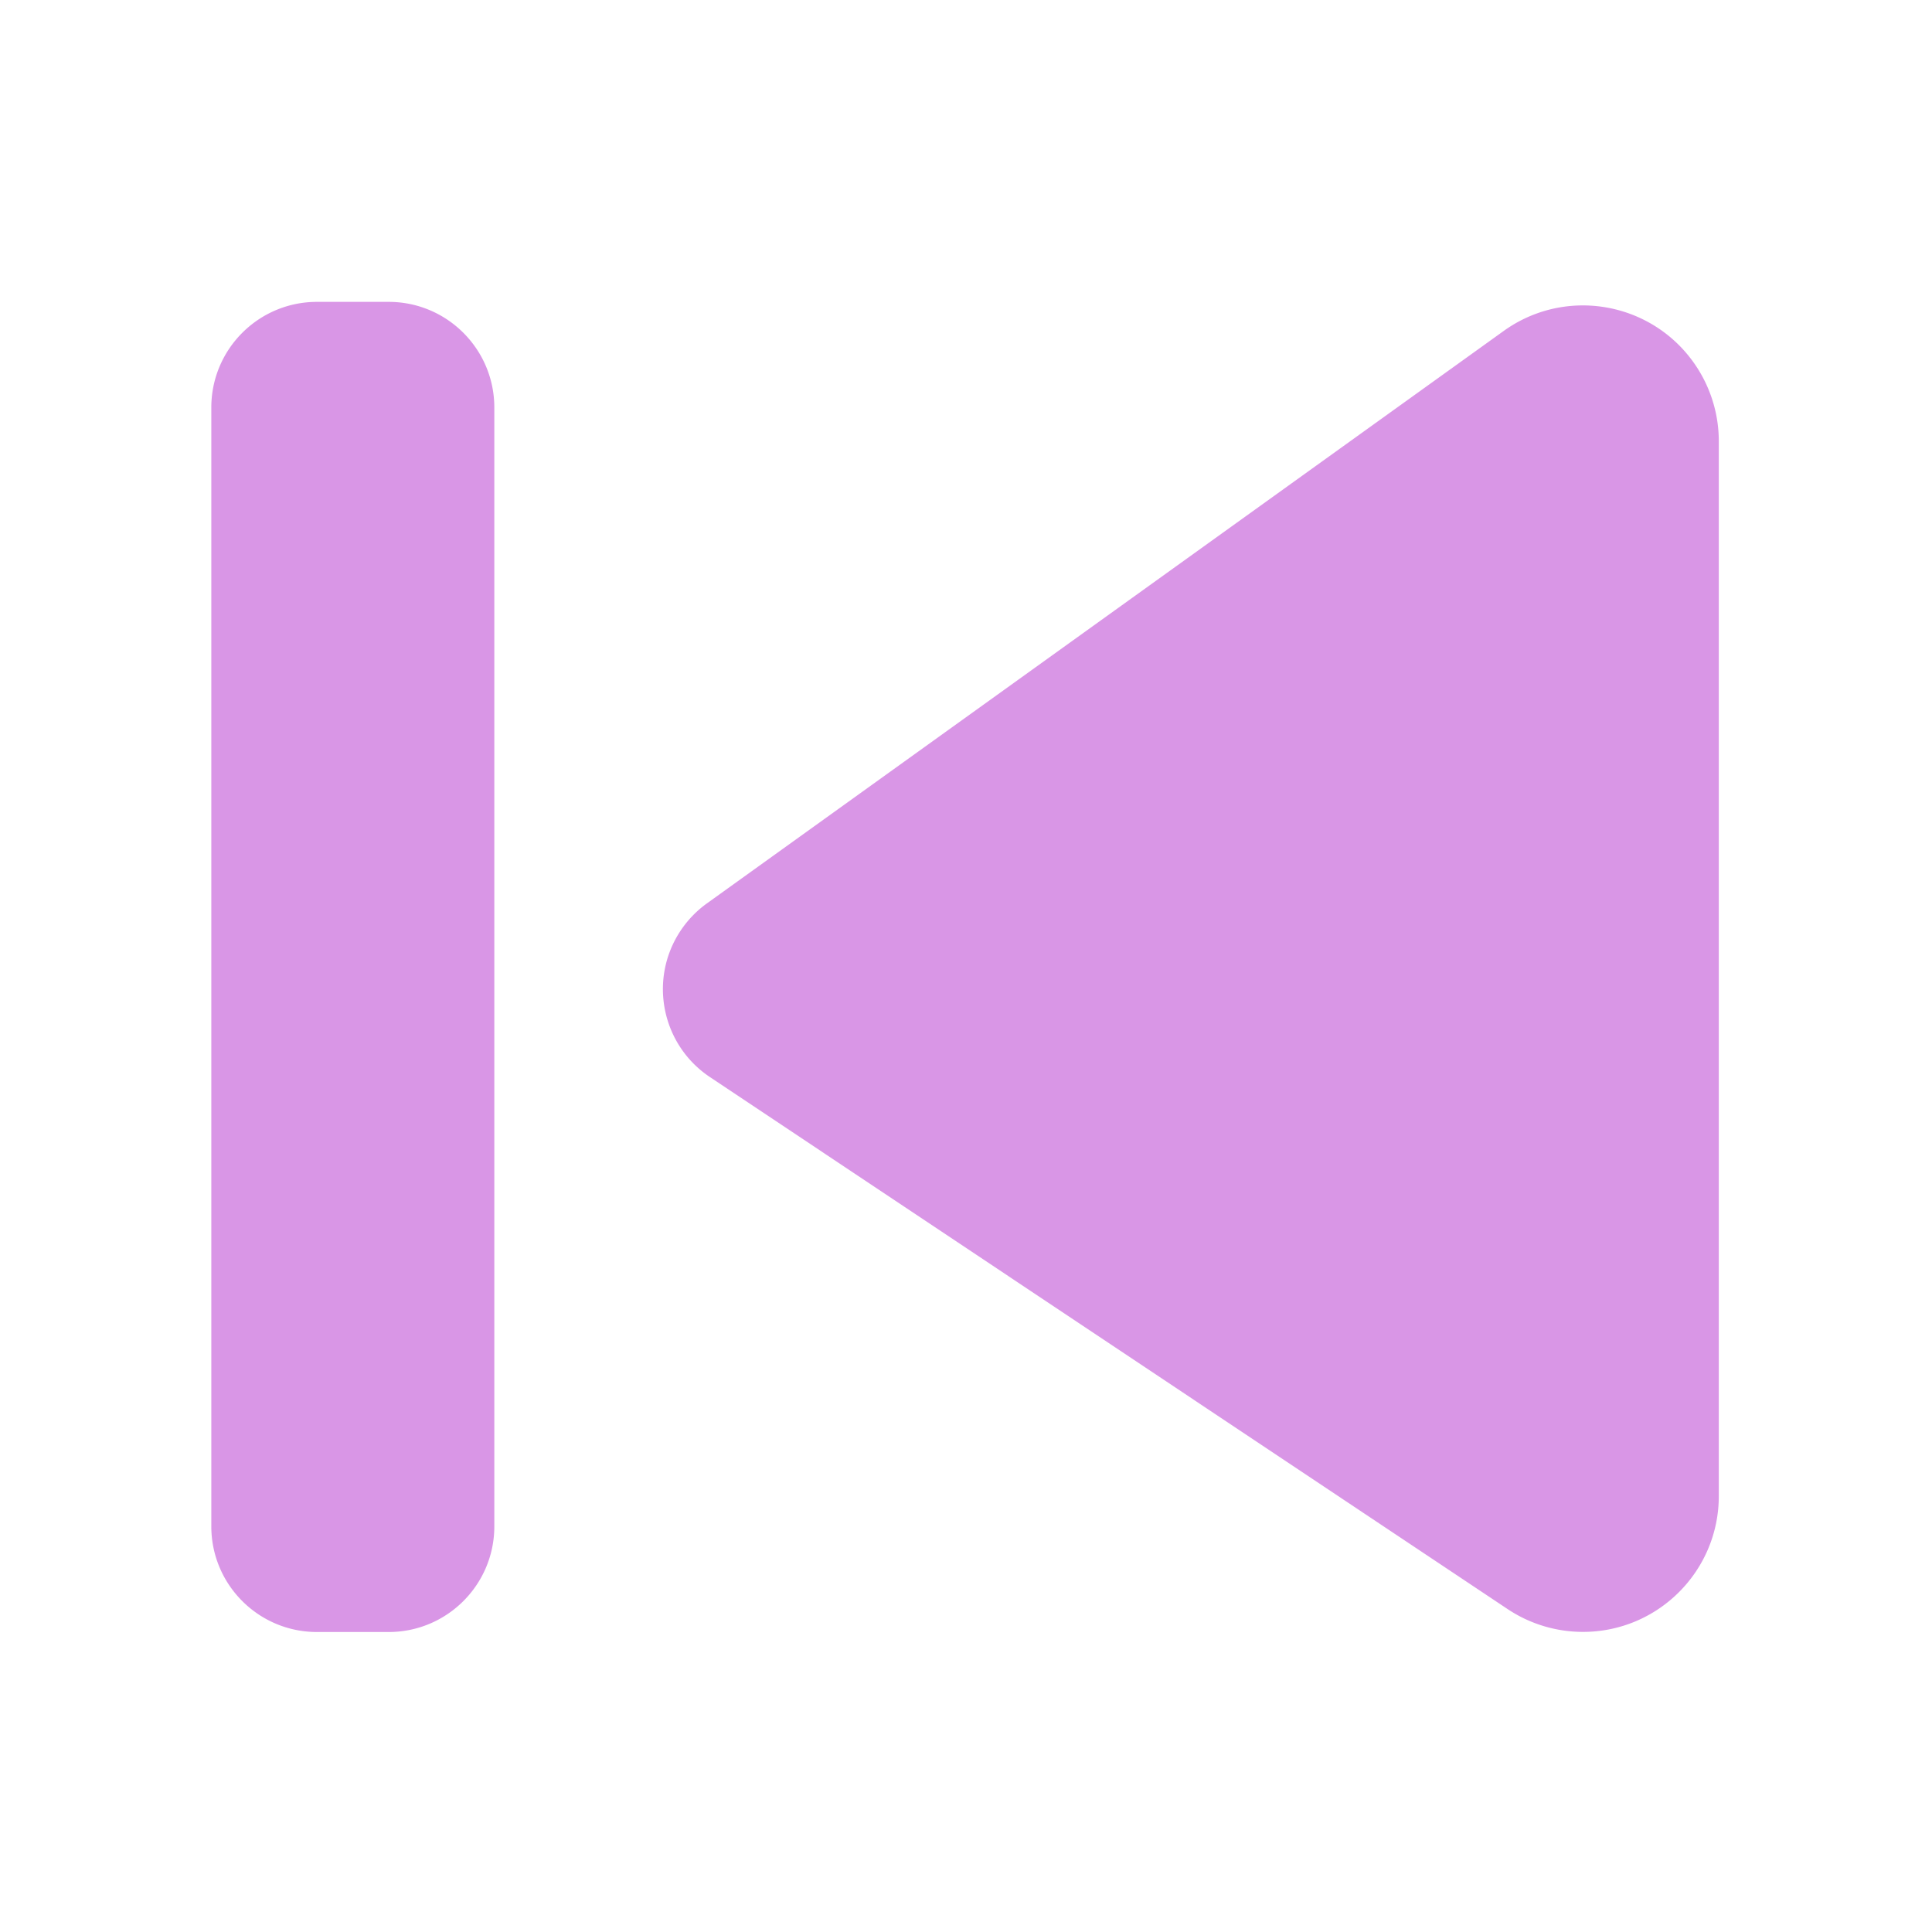 <?xml version="1.0" standalone="no"?><!DOCTYPE svg PUBLIC "-//W3C//DTD SVG 1.1//EN" "http://www.w3.org/Graphics/SVG/1.1/DTD/svg11.dtd"><svg class="icon" width="200px" height="200.00px" viewBox="0 0 1024 1024" version="1.1" xmlns="http://www.w3.org/2000/svg"><path fill="#d996e6" d="M206 865h-38c-30.928 0-56-25.072-56-56V216c0-30.928 25.072-56 56-56h38c30.928 0 56 25.072 56 56v593c0 30.928-25.072 56-56 56z m168.686-386.191l422.304-303.4c32.294-23.201 77.282-15.83 100.484 16.464A72 72 0 0 1 911 233.883v559.053c0 39.764-32.235 72-72 72a72 72 0 0 1-39.95-12.1L376.288 570.877c-25.73-17.16-32.677-51.93-15.517-77.66a56 56 0 0 1 13.915-14.408z" /></svg>